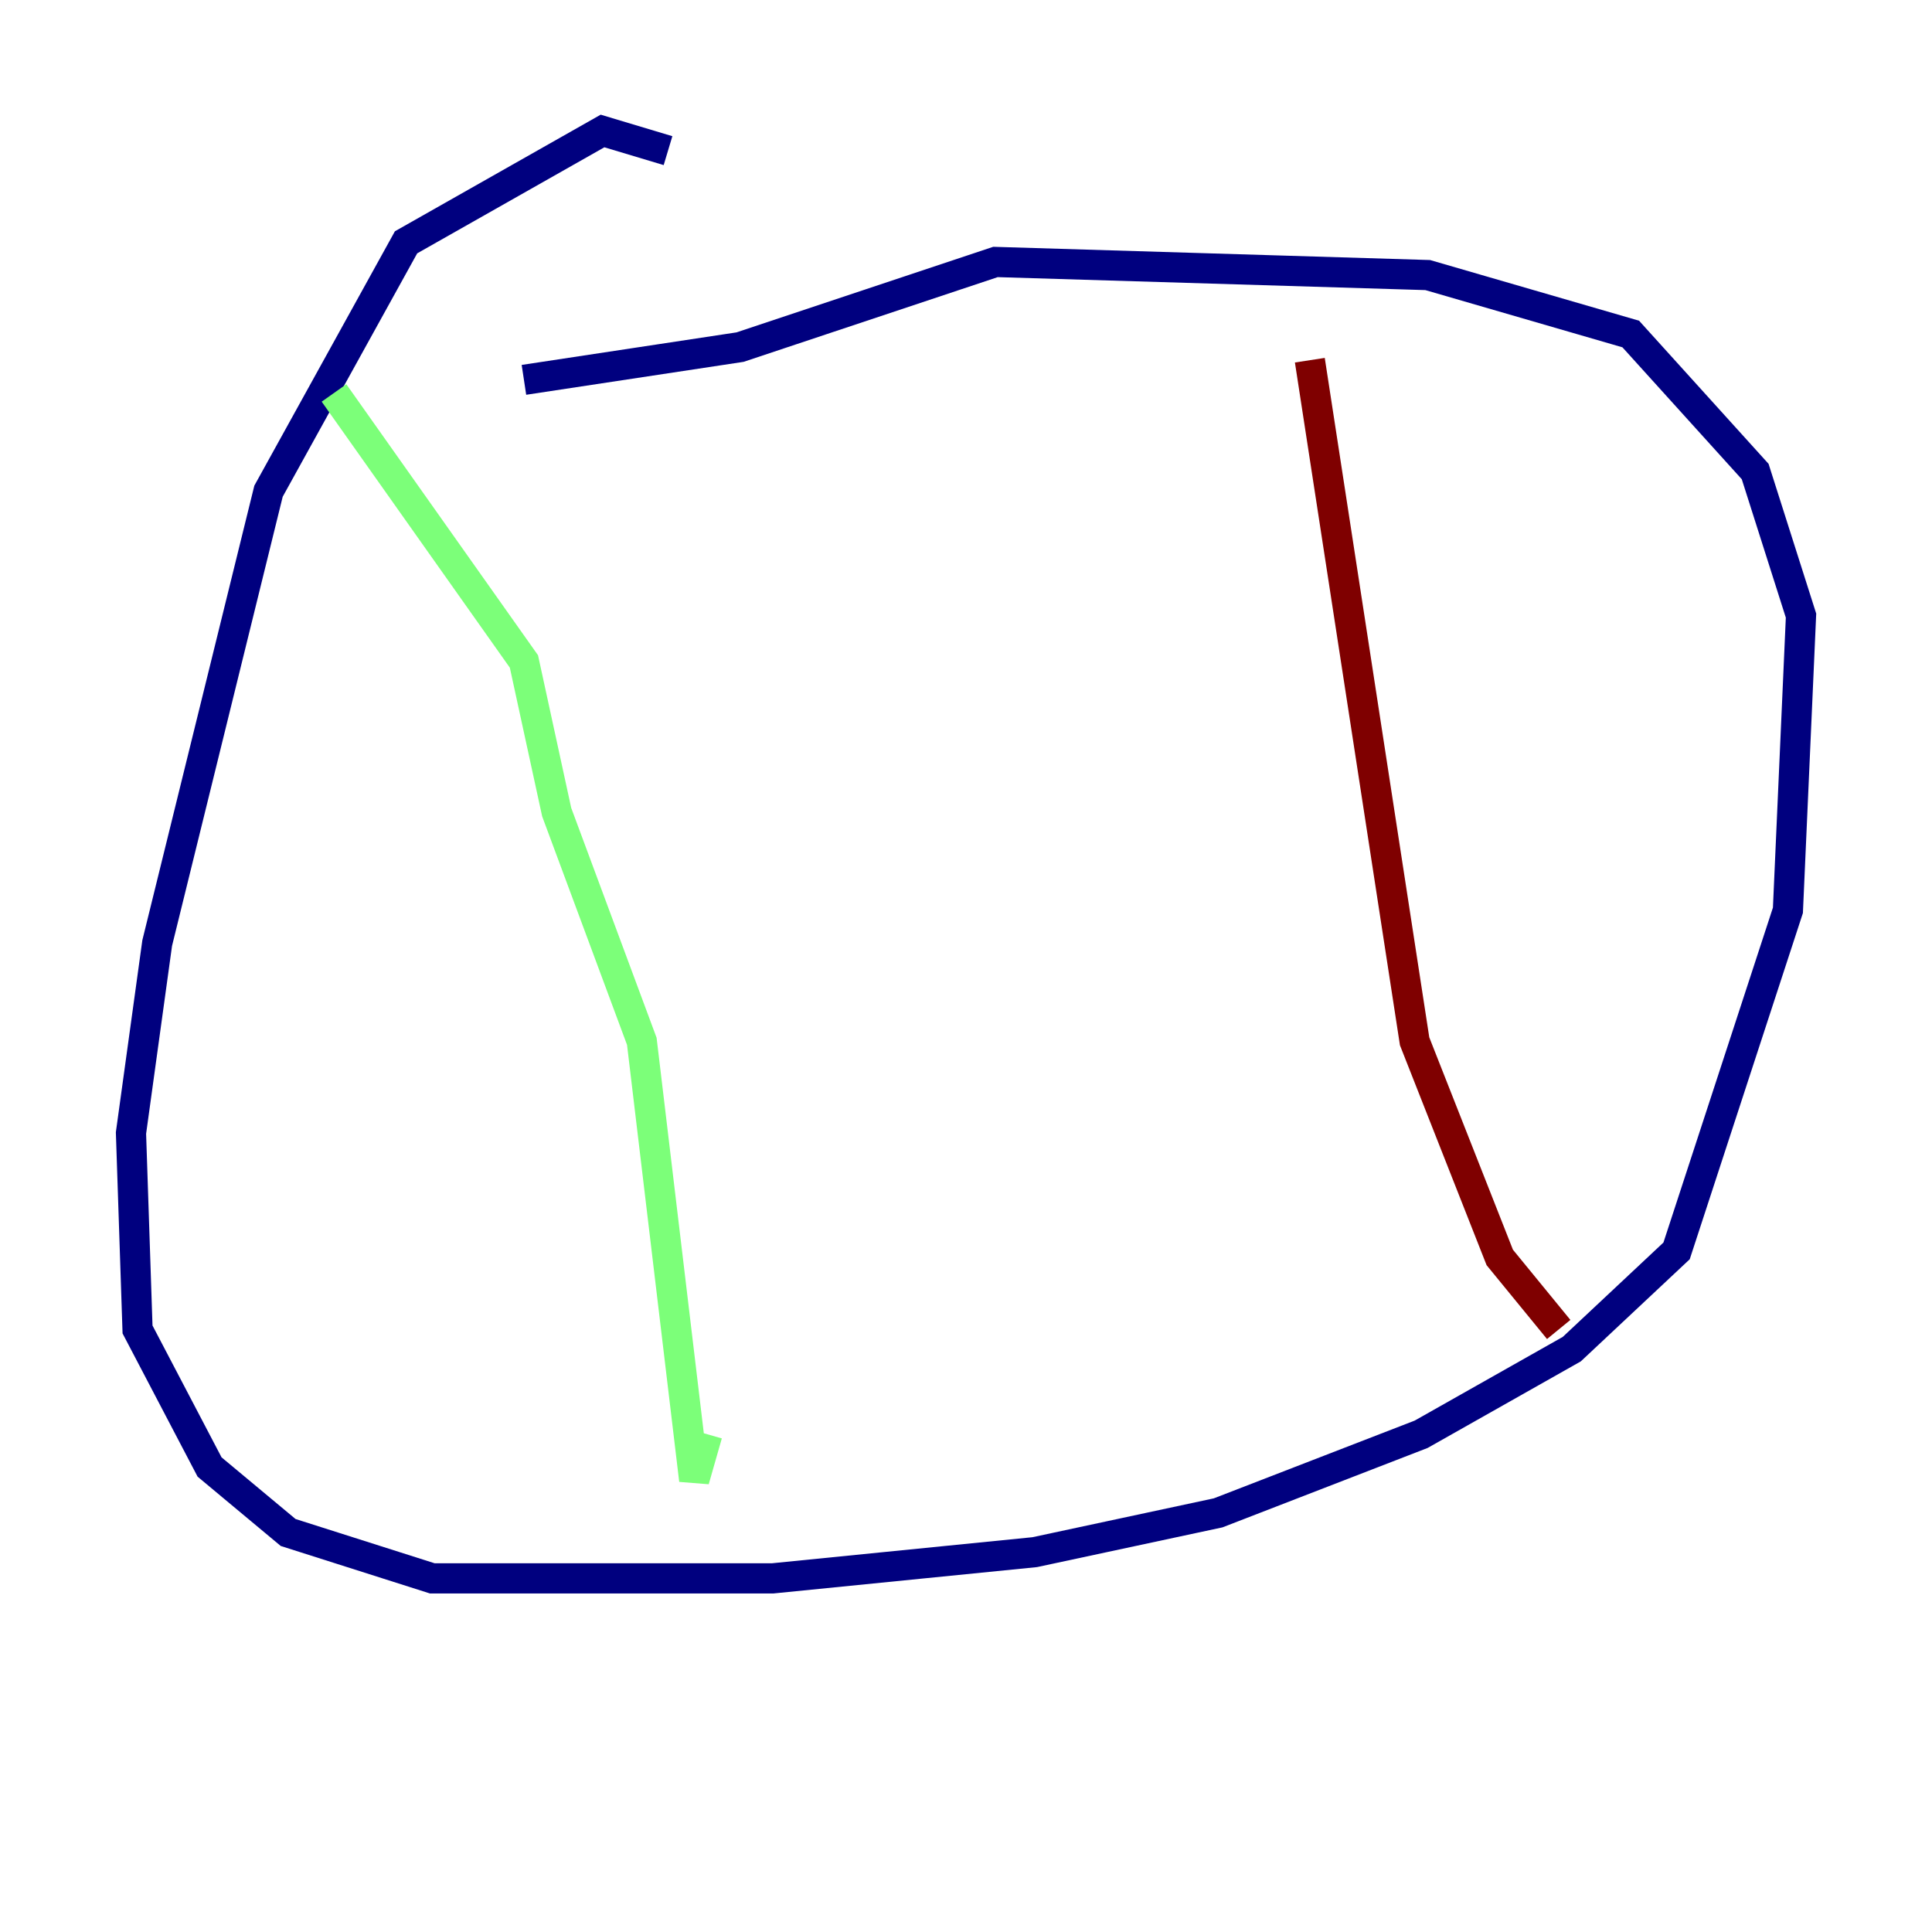<?xml version="1.0" encoding="utf-8" ?>
<svg baseProfile="tiny" height="128" version="1.2" viewBox="0,0,128,128" width="128" xmlns="http://www.w3.org/2000/svg" xmlns:ev="http://www.w3.org/2001/xml-events" xmlns:xlink="http://www.w3.org/1999/xlink"><defs /><polyline fill="none" points="44.258,9.98 39.919,8.678 26.902,16.054 17.79,32.542 10.414,62.481 8.678,75.064 9.112,88.081 13.885,97.193 19.091,101.532 28.637,104.57 51.2,104.57 68.556,102.834 80.705,100.231 94.156,95.024 104.136,89.383 111.078,82.875 118.454,60.312 119.322,40.786 116.285,31.241 108.041,22.129 94.59,18.224 65.953,17.356 49.031,22.997 34.712,25.166" stroke="#00007f" stroke-width="2" /><polyline fill="none" points="22.129,26.034 34.712,43.824 36.881,53.803 42.522,68.99 45.993,98.061 46.861,95.024" stroke="#7cff79" stroke-width="2" /><polyline fill="none" points="86.78,23.864 93.722,68.99 99.363,83.308 103.268,88.081" stroke="#7f0000" stroke-width="2" /></svg>